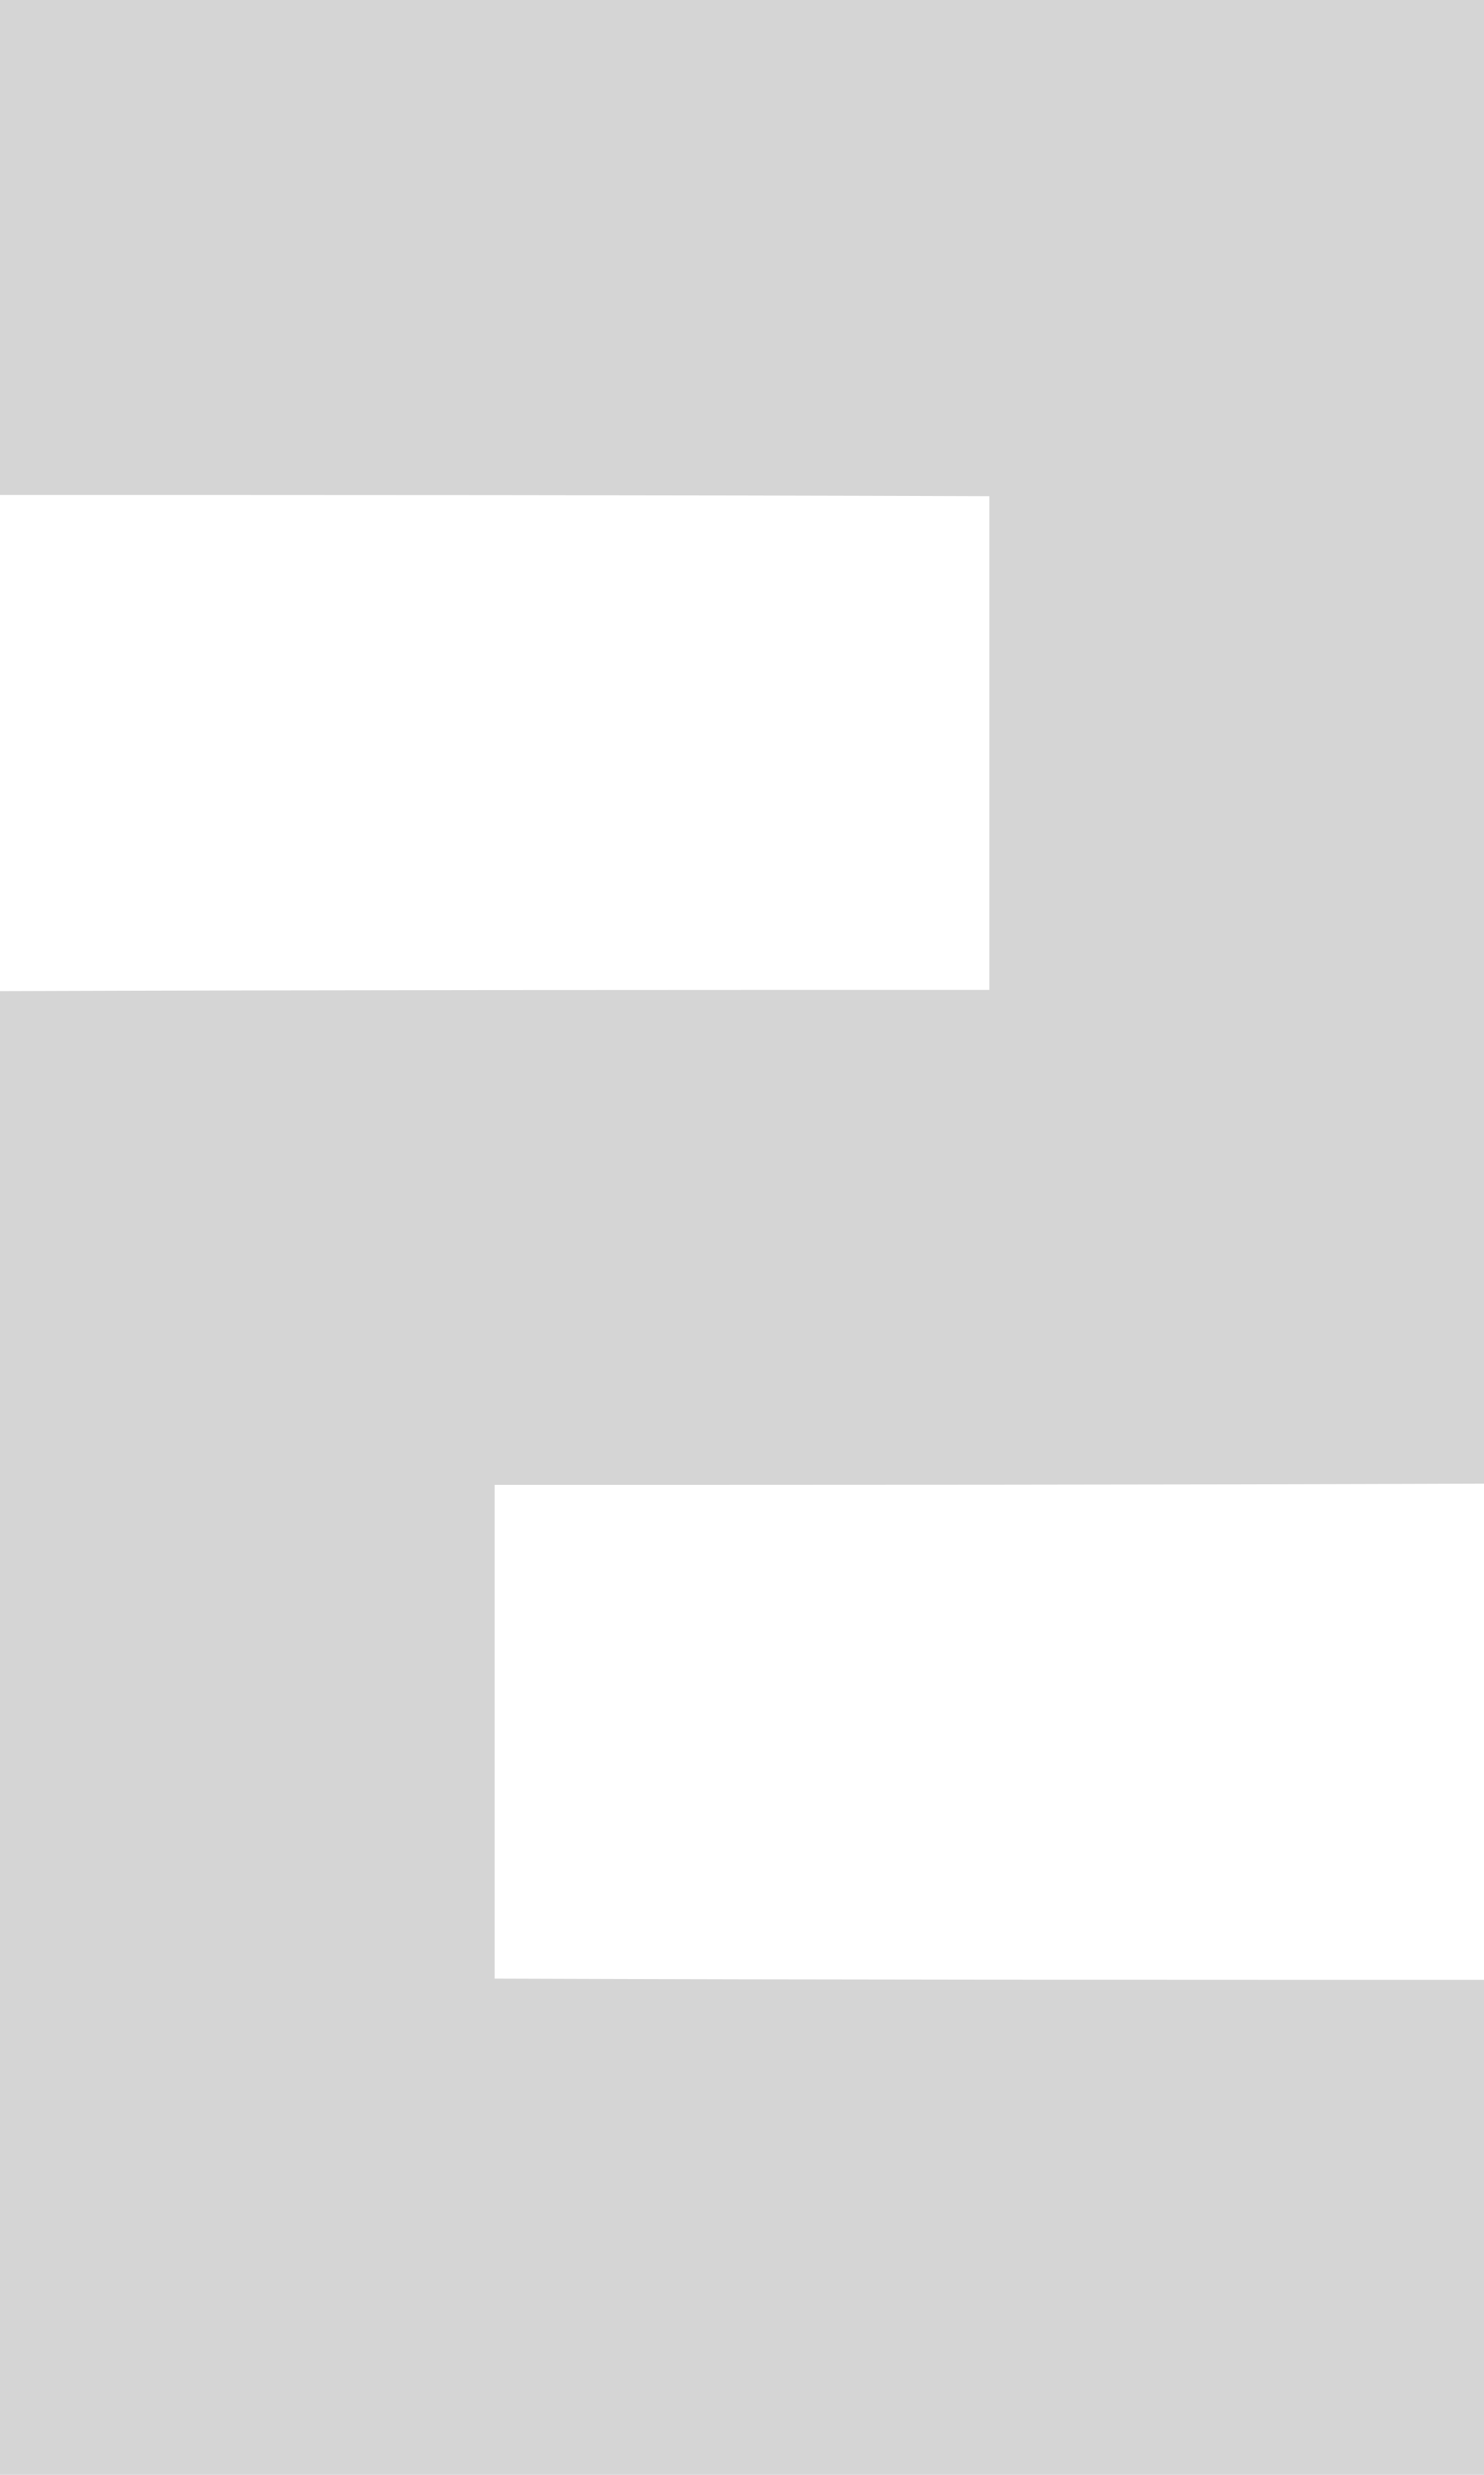 <?xml version="1.0" encoding="UTF-8" ?>
<!DOCTYPE svg PUBLIC "-//W3C//DTD SVG 1.1//EN" "http://www.w3.org/Graphics/SVG/1.1/DTD/svg11.dtd">
<svg width="12pt" height="20pt" viewBox="0 0 12 20" version="1.1" xmlns="http://www.w3.org/2000/svg">
<g id="#d5d5d5ff">
<path fill="#d5d5d5" opacity="1.00" d=" M 0.00 0.00 L 12.00 0.00 L 12.00 11.99 C 9.33 12.00 6.67 12.00 4.00 12.00 C 4.00 13.33 4.00 14.66 4.00 15.99 C 6.67 16.00 9.33 16.00 12.00 16.00 L 12.00 20.00 L 0.00 20.00 L 0.00 8.01 C 2.67 8.00 5.33 8.00 8.00 8.00 C 8.00 6.67 8.00 5.34 8.00 4.01 C 5.33 4.00 2.67 4.00 0.00 4.00 L 0.00 0.00 Z" />
</g>
</svg>
